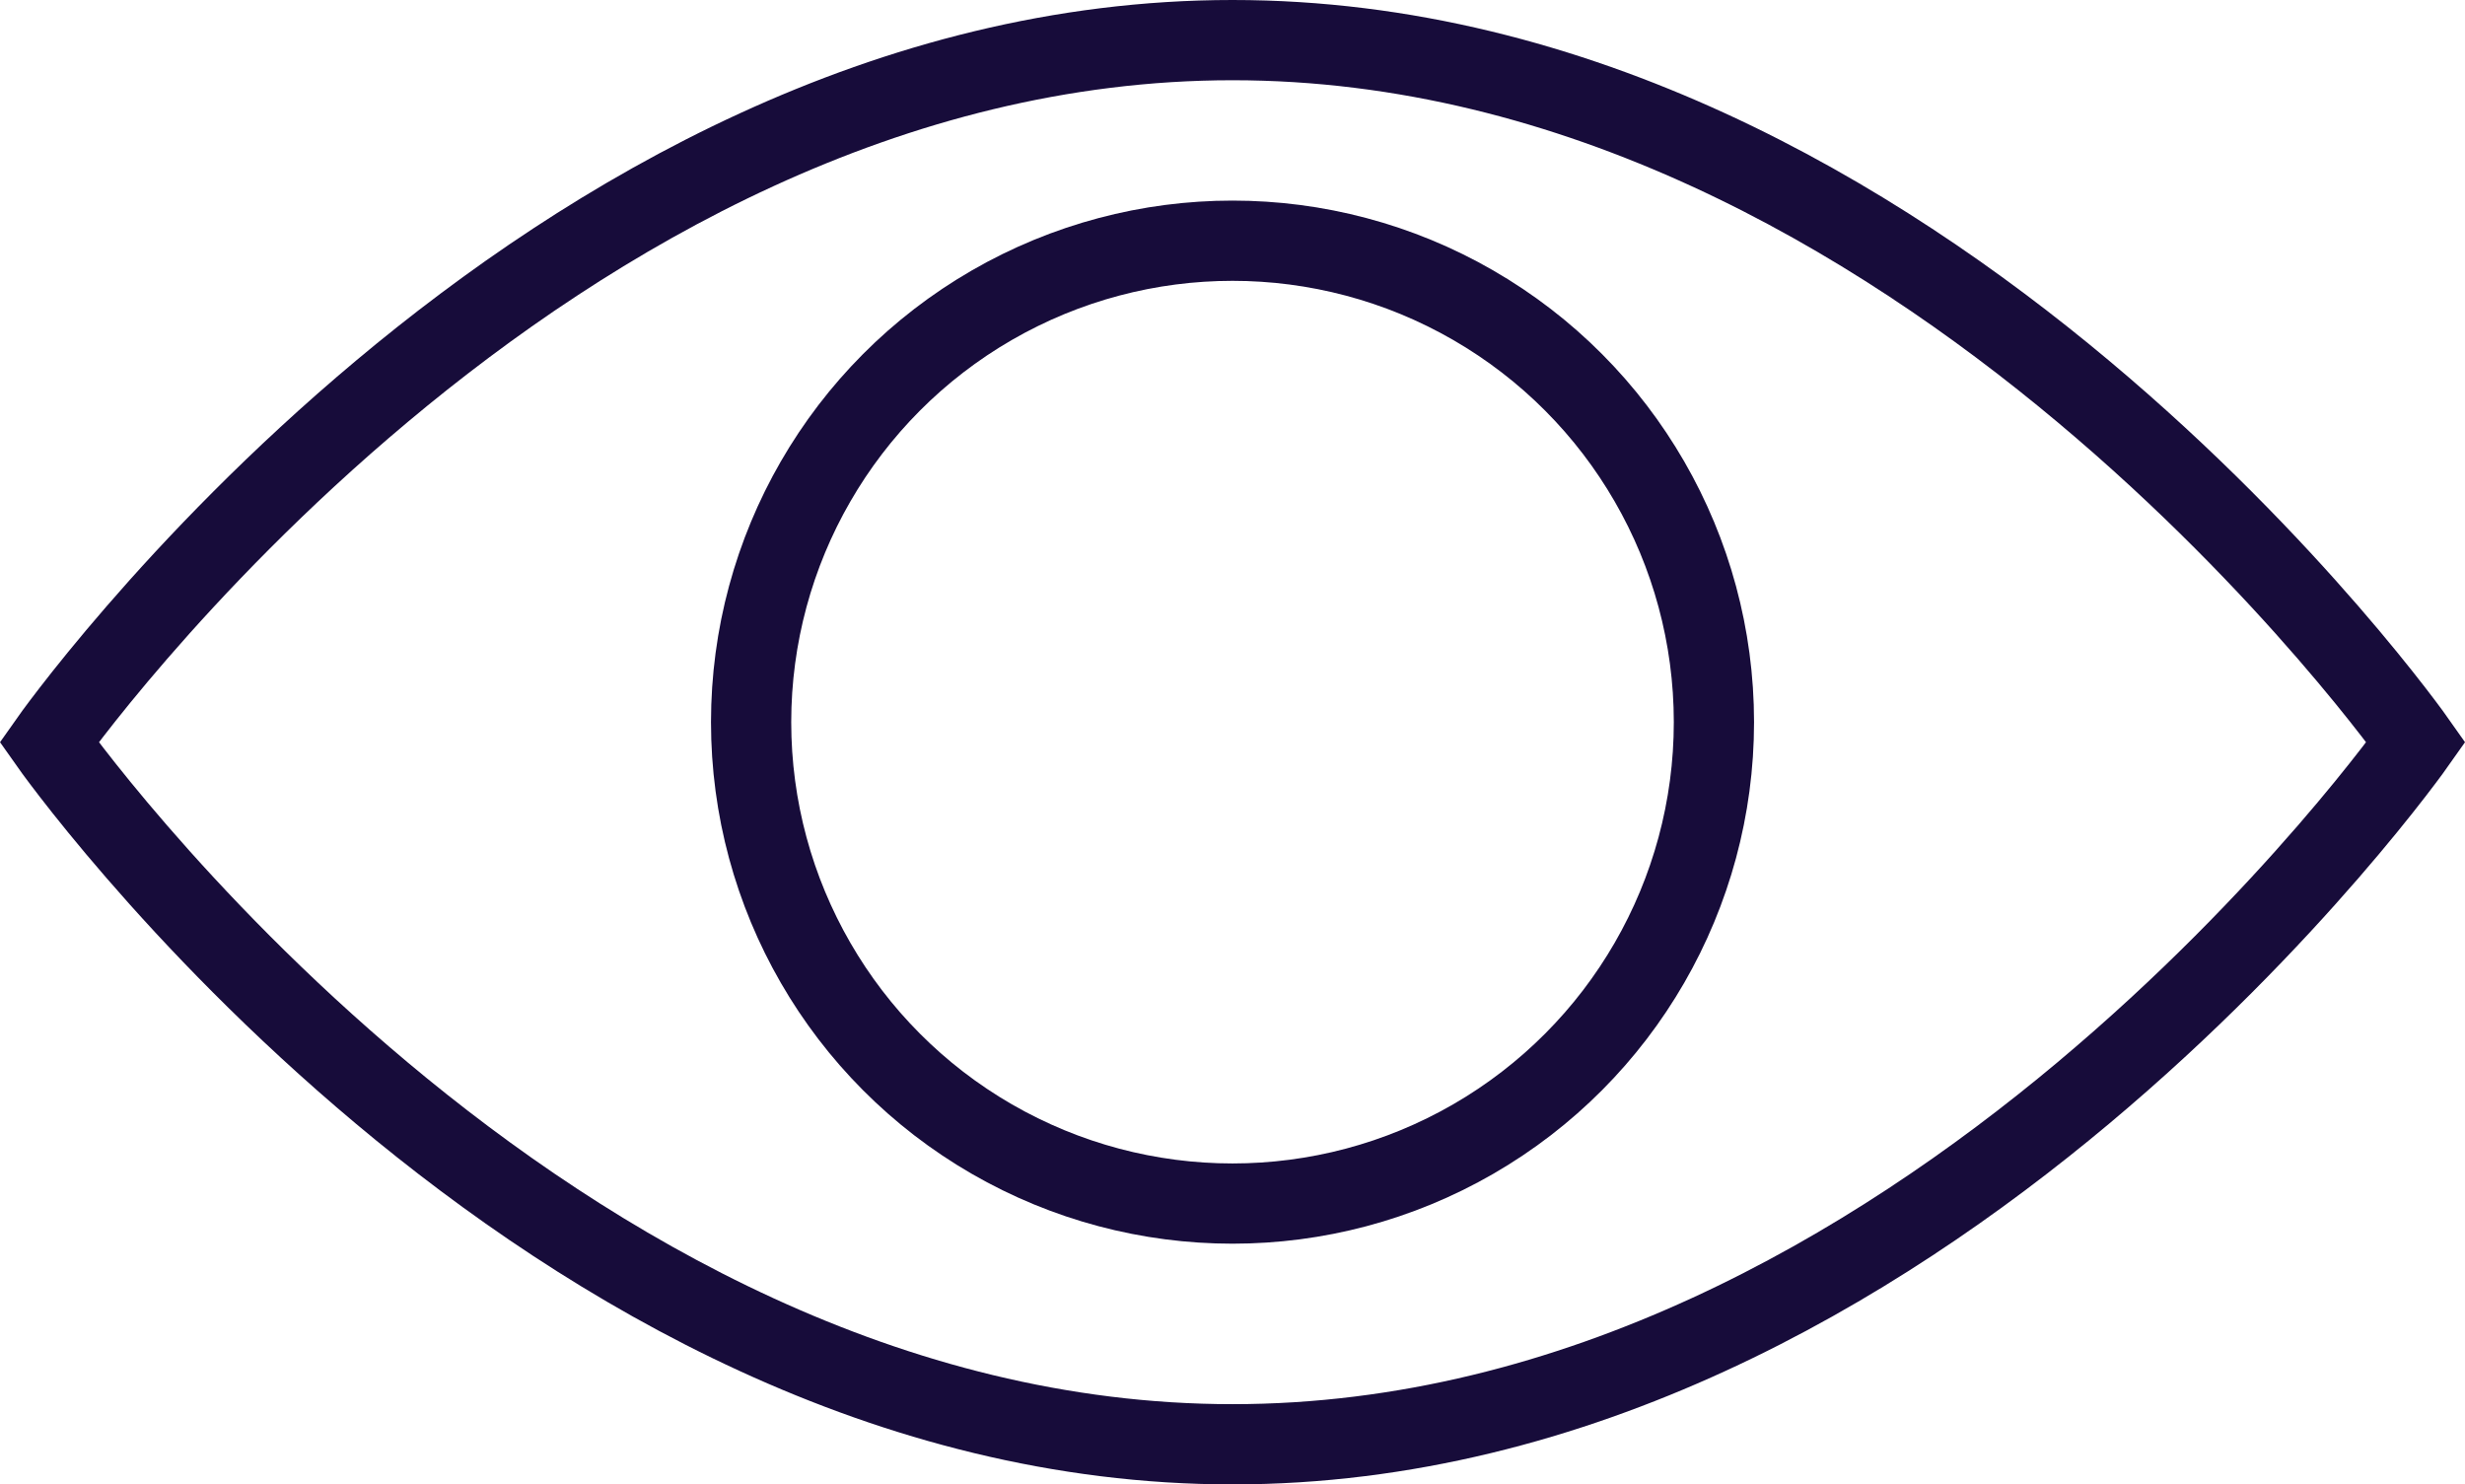 <svg xmlns="http://www.w3.org/2000/svg" width="61.445" height="37" viewBox="0 0 61.445 37"><defs><style>.a{fill:none;stroke:#170c3a;stroke-miterlimit:10;stroke-width:2px;}</style></defs><g transform="translate(-390.777 -2419)"><path class="a" d="M32,14.5C14.8,14.5,2.5,32,2.5,32S14.8,49.5,32,49.5,61.5,32,61.5,32,49.2,14.5,32,14.5Z" transform="translate(389.5 2405.5)"/><circle class="a" cx="12" cy="12" r="12" transform="translate(409.5 2425)"/></g></svg>